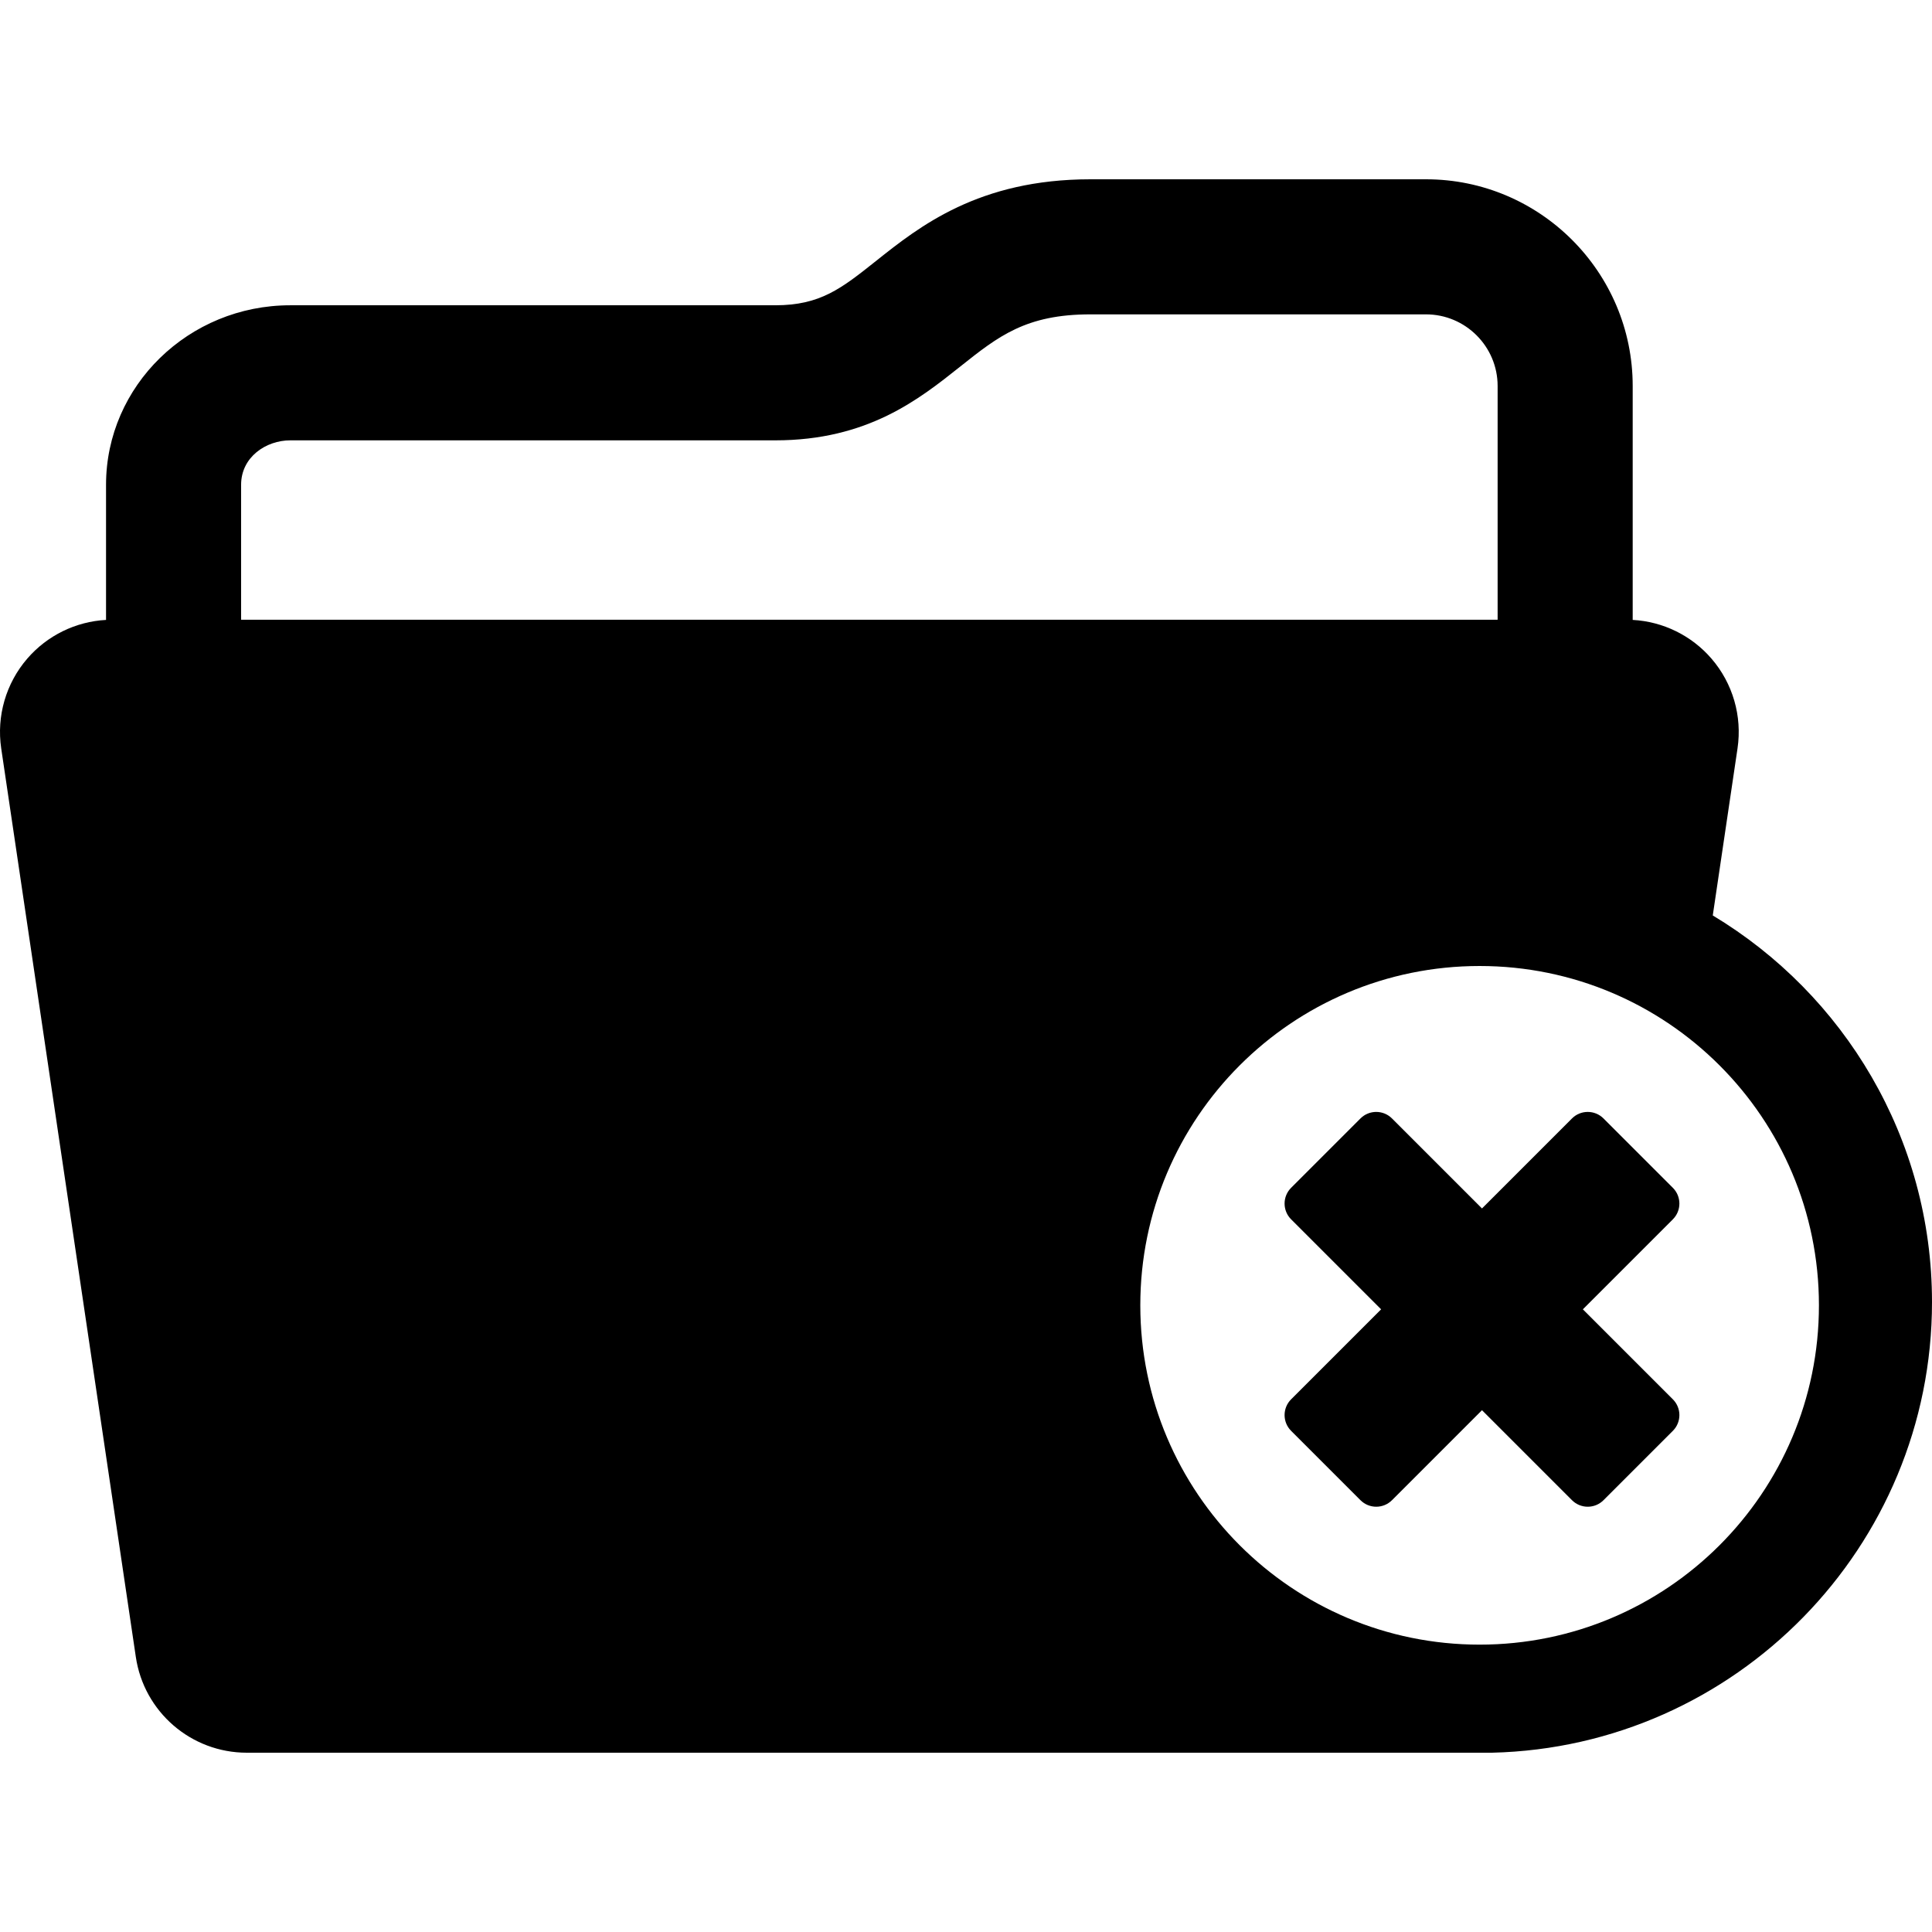 <?xml version="1.0" encoding="iso-8859-1"?>
<!-- Generator: Adobe Illustrator 18.0.0, SVG Export Plug-In . SVG Version: 6.00 Build 0)  -->
<!DOCTYPE svg PUBLIC "-//W3C//DTD SVG 1.1//EN" "http://www.w3.org/Graphics/SVG/1.1/DTD/svg11.dtd">
<svg version="1.1" id="Capa_1" xmlns="http://www.w3.org/2000/svg" xmlns:xlink="http://www.w3.org/1999/xlink" x="0px" y="0px"
	 viewBox="0 0 433.35 433.35" style="enable-background:new 0 0 433.35 433.35;" xml:space="preserve">
<g>
	<path d="M384.176,205.336l5.553-37.477c1.072-7.238-1.06-14.585-5.84-20.126c-4.478-5.191-10.868-8.314-17.674-8.686V86.575
		c0-25.563-20.798-46.36-46.361-46.36h-75.279c-25.051,0-38.35,10.578-48.061,18.303c-7.807,6.208-12.519,9.956-22.626,9.956H65.1
		c-22.781,0-41.315,18.062-41.315,40.263v30.311c-6.806,0.372-13.195,3.495-17.674,8.686c-4.779,5.541-6.912,12.888-5.84,20.126
		L30.467,371.66c1.827,12.338,12.417,21.475,24.89,21.475h274.577h4.709c0.012,0,0.023-0.001,0.036-0.001
		c54.63-1.299,98.671-46.142,98.671-101.079C433.35,255.279,413.612,223.031,384.176,205.336z M54.08,139.009v-30.272
		c0-6.239,5.603-9.967,11.02-9.967h108.787c20.688,0,32.219-9.172,41.484-16.542c8.552-6.802,14.732-11.716,29.203-11.716h75.279
		c8.857,0,16.066,7.206,16.066,16.065v52.434H54.08z M331.881,368.894c-42.034,0-76.109-34.076-76.109-76.109
		s34.075-76.109,76.109-76.109c42.034,0,76.108,34.076,76.108,76.109S373.915,368.894,331.881,368.894z"/>
	<path d="M375.224,266.427l-15.557-15.557c-1.951-1.953-5.119-1.953-7.07,0l-20.187,20.187l-20.186-20.187
		c-1.951-1.953-5.119-1.953-7.07,0l-15.557,15.557c-1.953,1.952-1.953,5.118,0,7.07l20.187,20.186l-20.187,20.186
		c-1.953,1.952-1.953,5.118,0,7.07l15.557,15.557c0.976,0.977,2.256,1.465,3.535,1.465c1.279,0,2.56-0.488,3.535-1.465
		l20.186-20.187l20.187,20.187c0.976,0.977,2.256,1.465,3.535,1.465c1.279,0,2.56-0.488,3.535-1.465l15.557-15.557
		c1.953-1.952,1.953-5.118,0-7.07l-20.187-20.186l20.187-20.186C377.177,271.545,377.177,268.379,375.224,266.427z"/>
</g>
<g>
</g>
<g>
</g>
<g>
</g>
<g>
</g>
<g>
</g>
<g>
</g>
<g>
</g>
<g>
</g>
<g>
</g>
<g>
</g>
<g>
</g>
<g>
</g>
<g>
</g>
<g>
</g>
<g>
</g>
</svg>
